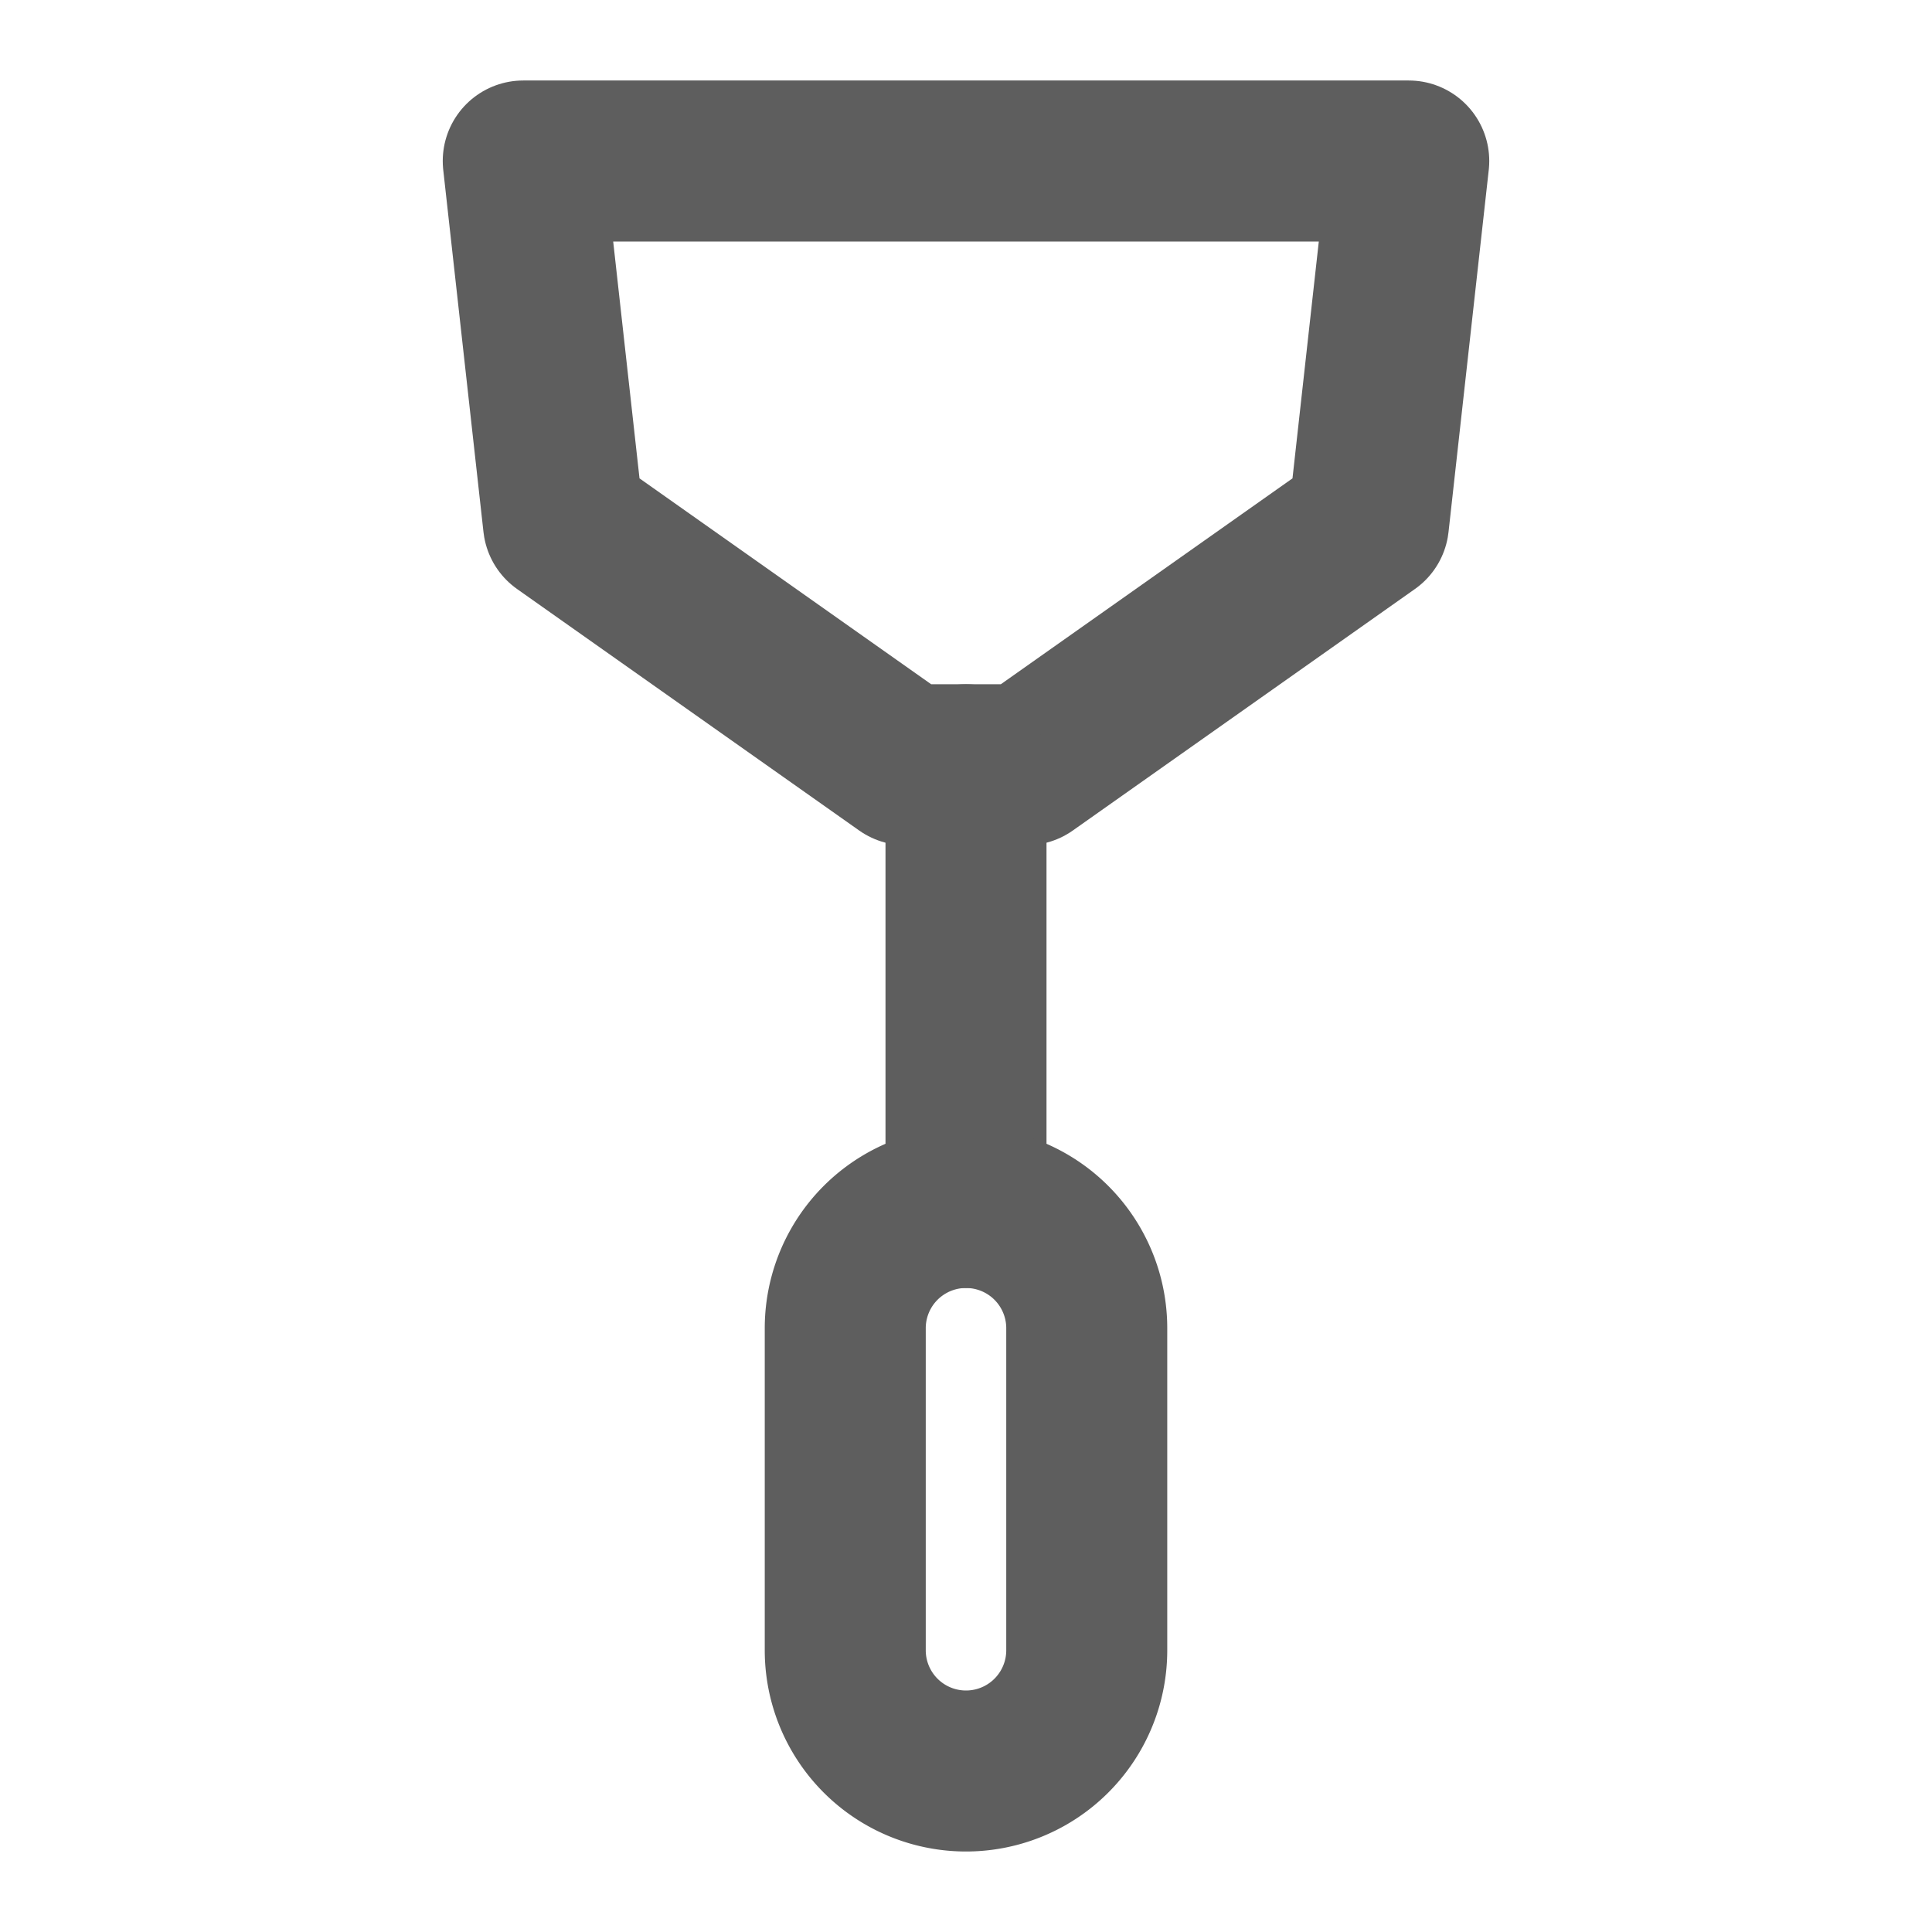 <svg width="80" height="80" fill="none" stroke="#5e5e5e" stroke-linecap="round" stroke-linejoin="round" stroke-width="2" viewBox="0 0 24 24" xmlns="http://www.w3.org/2000/svg">
  <path d="M6.5 2h11L17 6.5l-4.25 3h-1.5L7 6.5 6.5 2Z"></path>
  <path d="M12 9.5V15"></path>
  <path d="M13.5 16.5a1.5 1.5 0 0 0-3 0v4a1.5 1.5 0 0 0 3 0v-4Z"></path>
</svg>